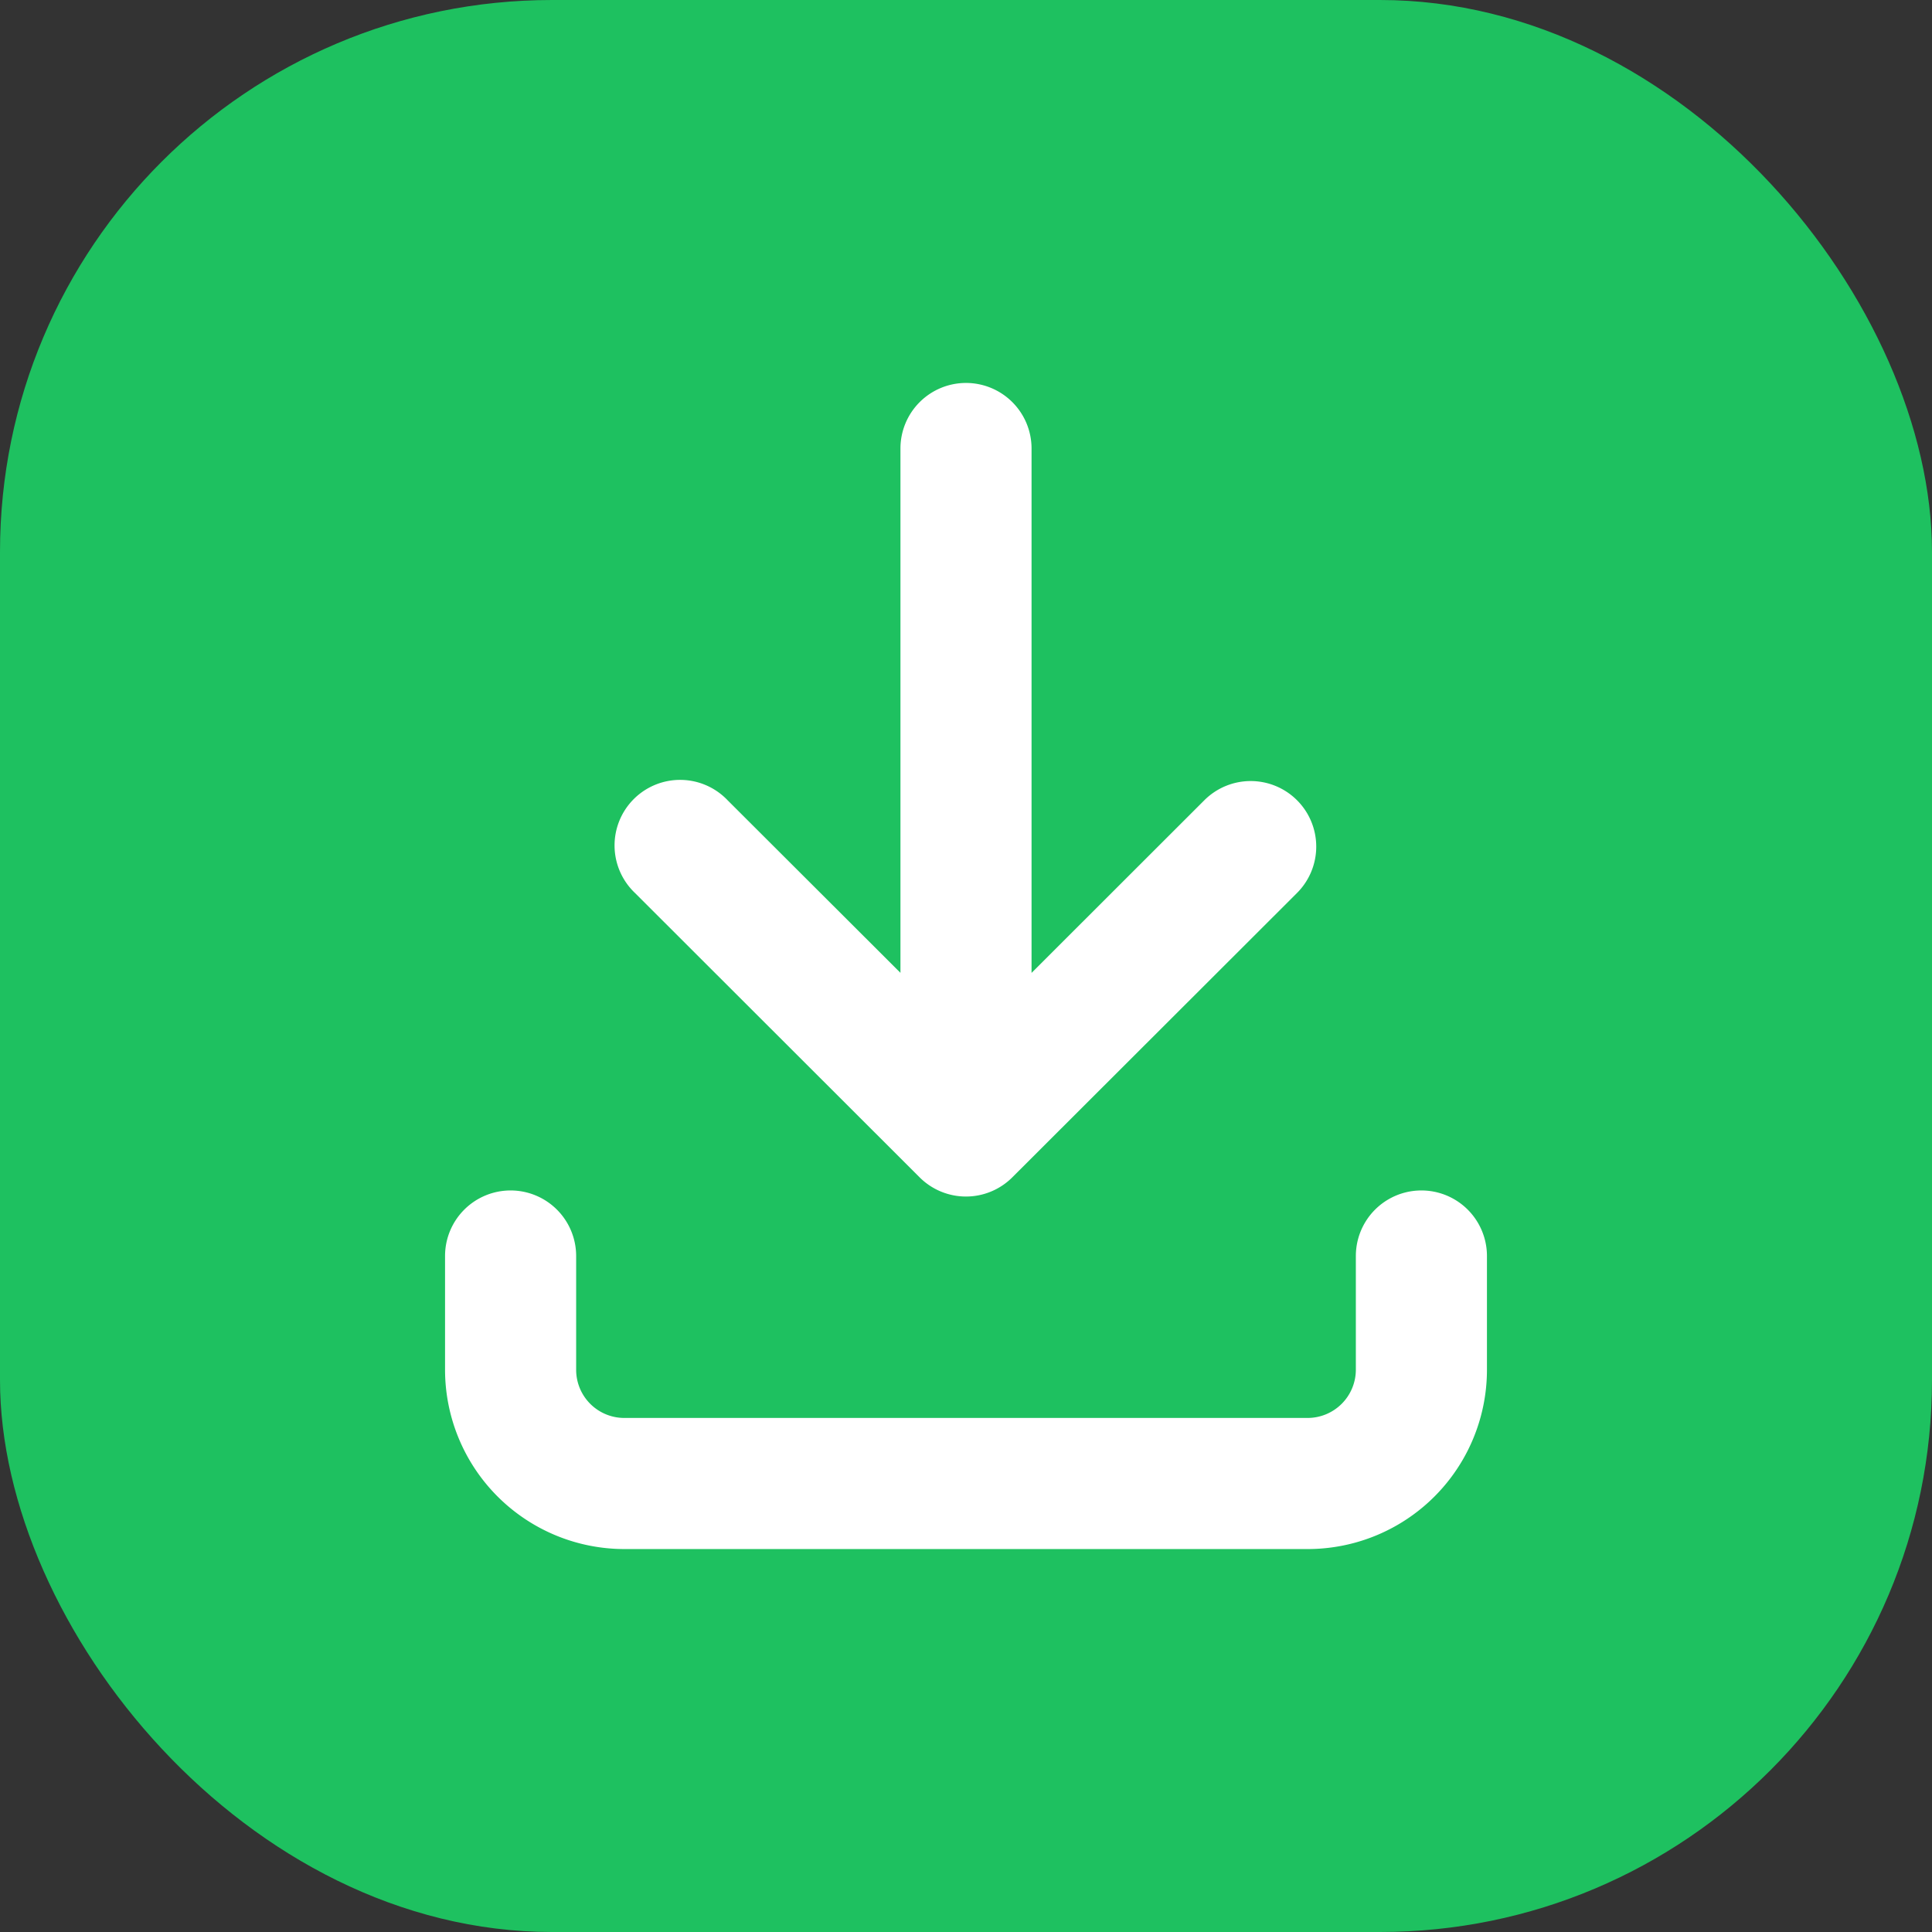 <svg width="28" height="28" fill="none" xmlns="http://www.w3.org/2000/svg">
  <rect width="100%" height="100%" fill="#333333" stroke="none"/>
  <rect width="28" height="28" rx="8" fill="#1EC160" />
  <path fill-rule="evenodd" clip-rule="evenodd"
    d="M14 5.55a.95.95 0 0 1 .95.95V14.1l2.503-2.501a.95.95 0 1 1 1.343 1.344l-4.125 4.12a.95.95 0 0 1-1.343 0l-4.124-4.12a.95.95 0 1 1 1.342-1.344l2.504 2.5V6.5a.95.95 0 0 1 .95-.95ZM7.4 17.253a.95.95 0 0 1 .95.95v1.649a.698.698 0 0 0 .7.698h9.9a.7.7 0 0 0 .7-.698v-1.649a.95.95 0 0 1 1.9 0v1.649a2.598 2.598 0 0 1-2.6 2.598h-9.9a2.6 2.6 0 0 1-2.6-2.598v-1.649a.95.95 0 0 1 .95-.95Z"
    fill="#fff" />
</svg>
